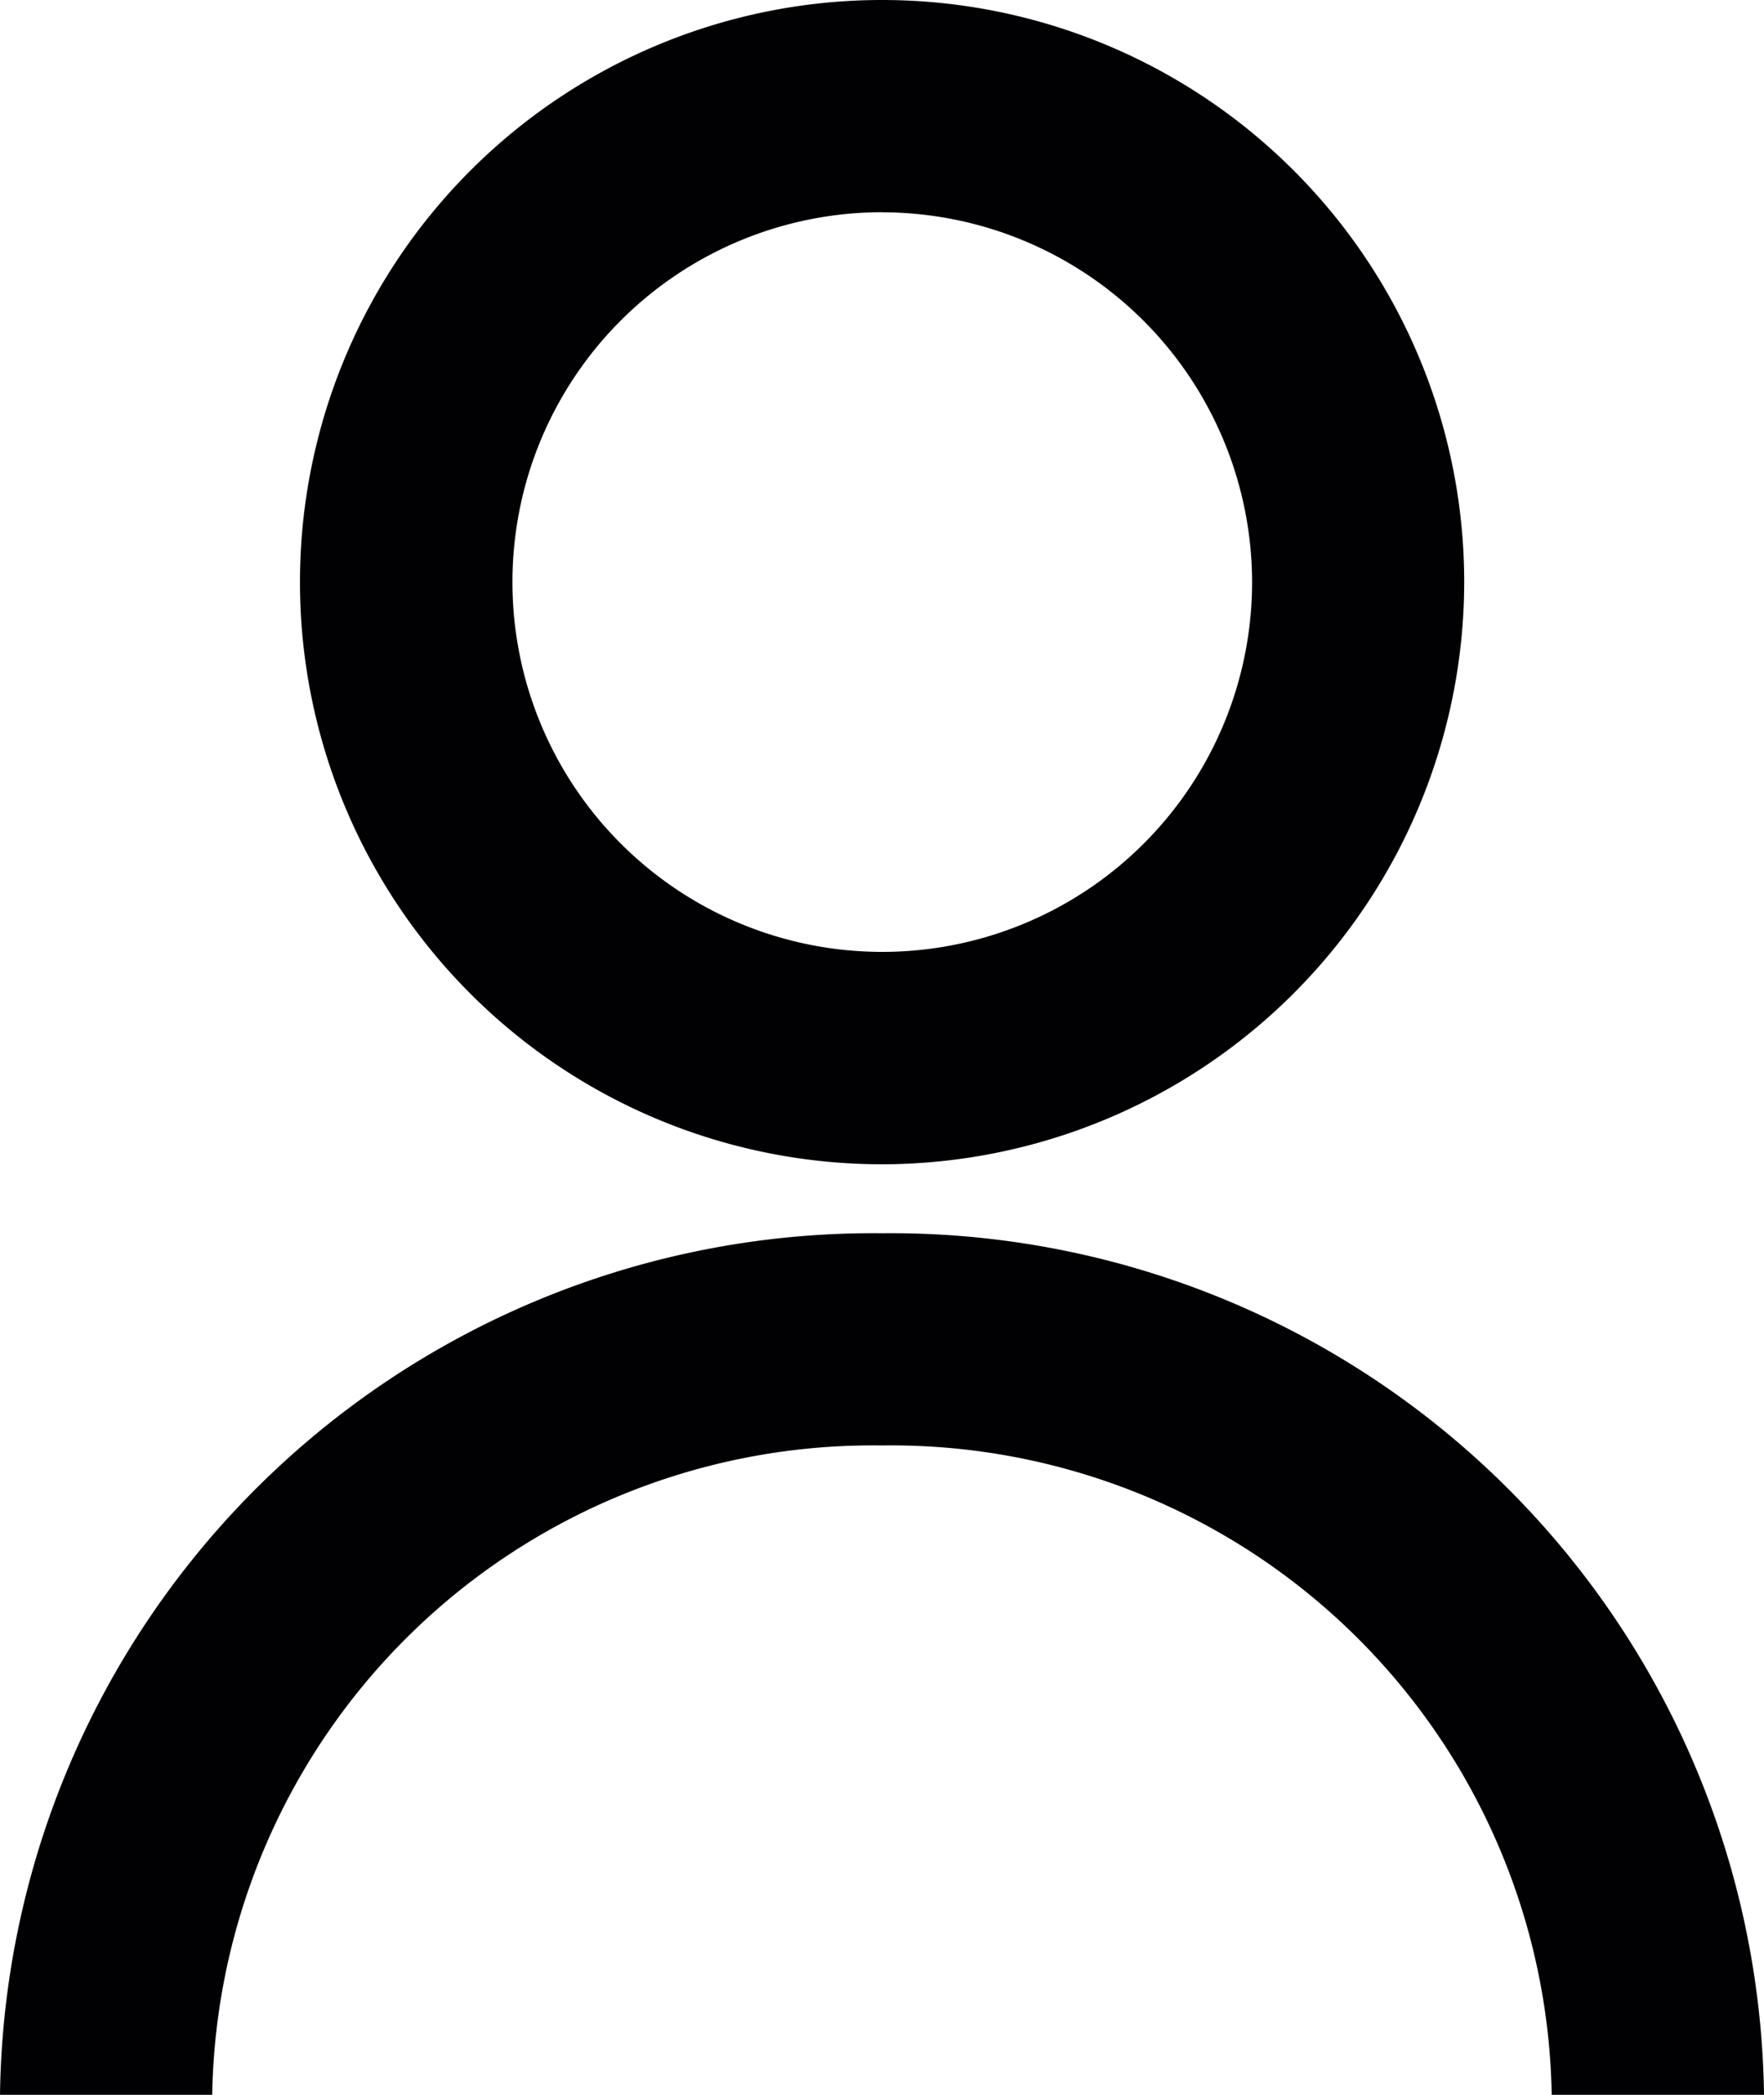 <svg xmlns="http://www.w3.org/2000/svg" width="20" height="23.751" viewBox="0 0 20 23.751">
  <g id="user-profile" transform="translate(-1.559)">
    <path id="패스_103" data-name="패스 103" d="M21.559,21.388H19.152a7.488,7.488,0,0,0-7.594-7.362,7.488,7.488,0,0,0-7.593,7.362H1.559a9.9,9.9,0,0,1,10-9.768A9.9,9.9,0,0,1,21.559,21.388Z" transform="translate(0 2.362)" fill="#010002"/>
    <path id="패스_104" data-name="패스 104" d="M10.985,13.2a6.6,6.6,0,1,1,6.6-6.6A6.609,6.609,0,0,1,10.985,13.2Zm0-10.794A4.193,4.193,0,1,0,15.18,6.6,4.2,4.2,0,0,0,10.985,2.407Z" transform="translate(0.575)" fill="#010002"/>
  </g>
</svg>
